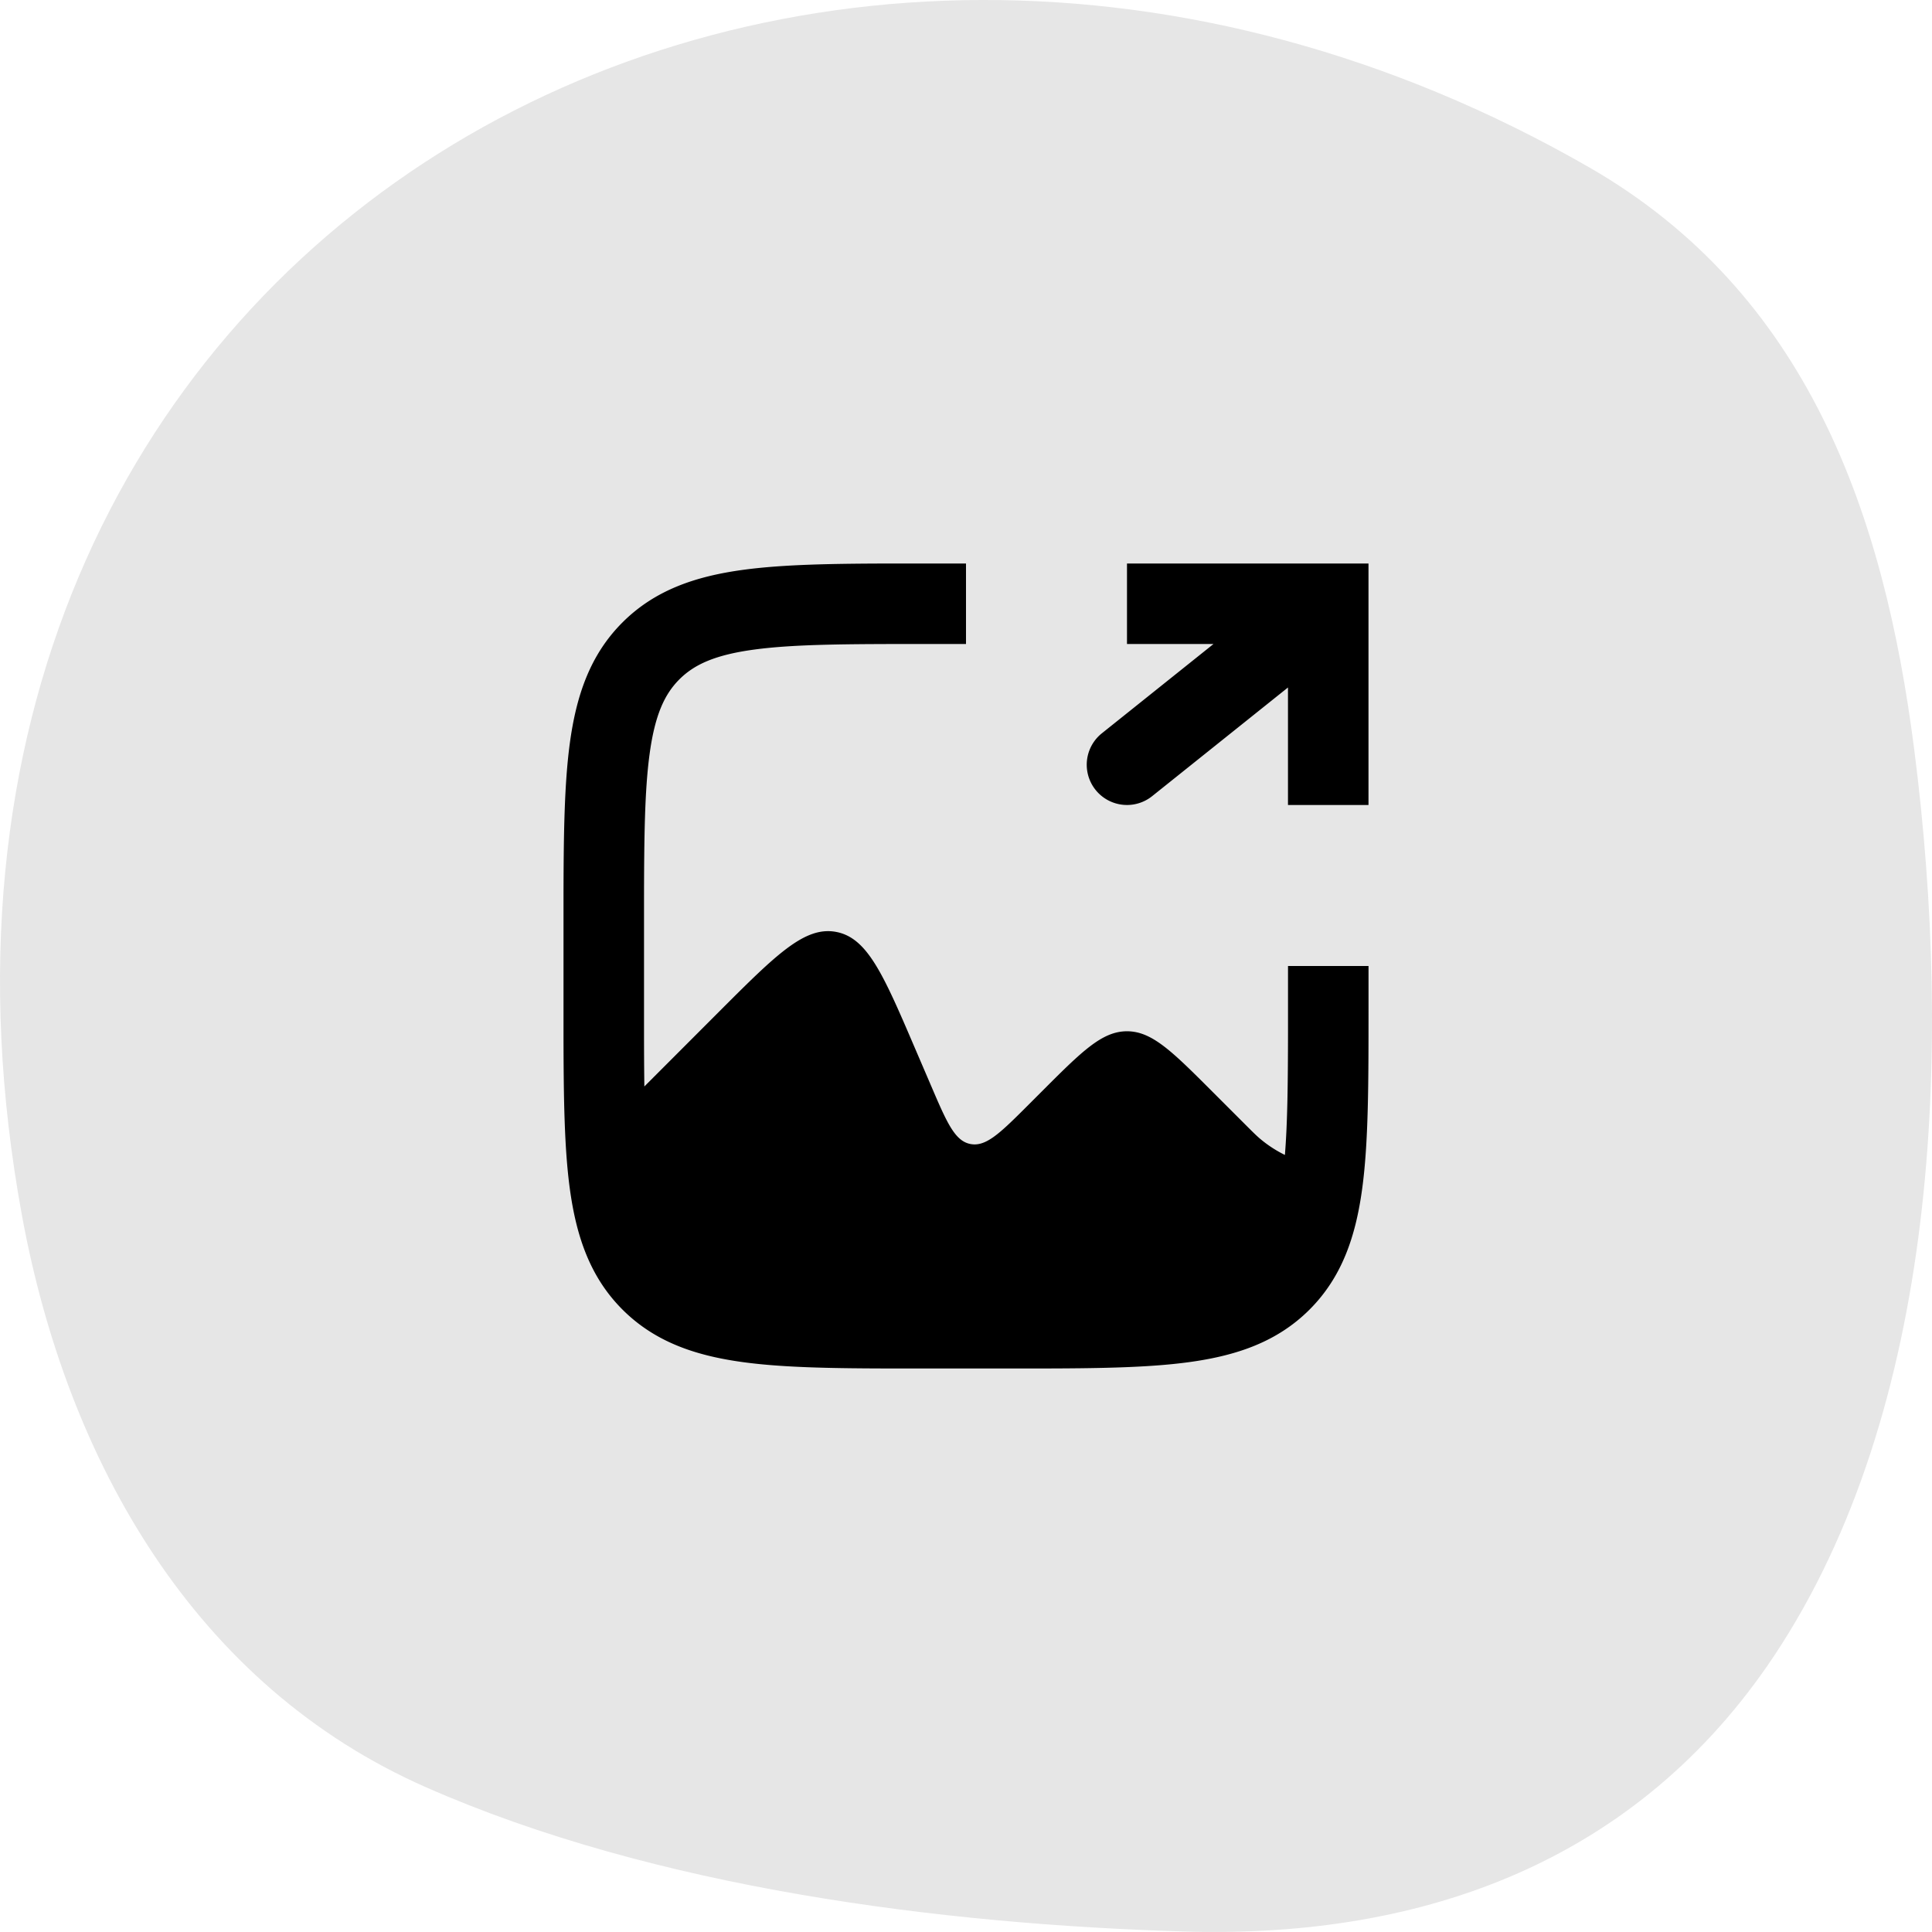 <svg width="64" height="64" viewBox="0 0 64 64" xmlns="http://www.w3.org/2000/svg"><g fill="currentColor" fill-rule="evenodd"><path d="M63.415 24.858C62.41 16.966 59.854 9.71 52.67 5.558 26.118-9.719-5.192 8.007.729 40.273c1.506 8.187 5.756 15.572 13.373 18.928 7.618 3.357 17.127 4.544 25.135 4.783 8.008.239 15.016-2.379 19.515-9.105 5.467-8.193 5.928-20.106 4.663-30.022Z" fill-rule="nonzero" opacity=".1"/><path d="M32 18.667v2.666h-1.333c-2.552 0-4.332.003-5.675.184-1.304.175-1.995.496-2.487.988s-.813 1.183-.988 2.487c-.16 1.185-.18 2.71-.183 4.805v4.405c0 .649.004 1.243.011 1.789l2.477-2.48c1.893-1.893 2.84-2.84 3.882-2.639 1.042.201 1.569 1.431 2.623 3.892l.51 1.188c.527 1.23.79 1.845 1.311 1.945.489.094.935-.316 1.769-1.147l.588-.588c1.333-1.334 2-2 2.828-2 .829 0 1.495.666 2.829 2l1.09 1.09c.239.239.358.358.482.464.255.216.534.398.83.543.087-1.066.1-2.378.103-4.057V32h2.667v1.43c0 2.432 0 4.392-.208 5.933-.215 1.6-.675 2.948-1.745 4.018-1.07 1.07-2.417 1.53-4.018 1.745-1.335.18-2.985.204-4.984.207h-4.757c-1.999-.003-3.649-.027-4.985-.207-1.6-.215-2.947-.675-4.017-1.745-1.07-1.07-1.53-2.418-1.746-4.018-.18-1.336-.203-2.986-.207-4.985v-4.756c.004-2 .028-3.65.207-4.985.215-1.6.675-2.948 1.746-4.018 1.07-1.07 2.417-1.53 4.017-1.745 1.336-.18 2.986-.204 4.985-.207H32Zm13.333 0v8h-2.667v-3.893l-4.5 3.6a1.333 1.333 0 0 1-1.666-2.082l3.699-2.959h-2.866v-2.666h8Z"/></g></svg>